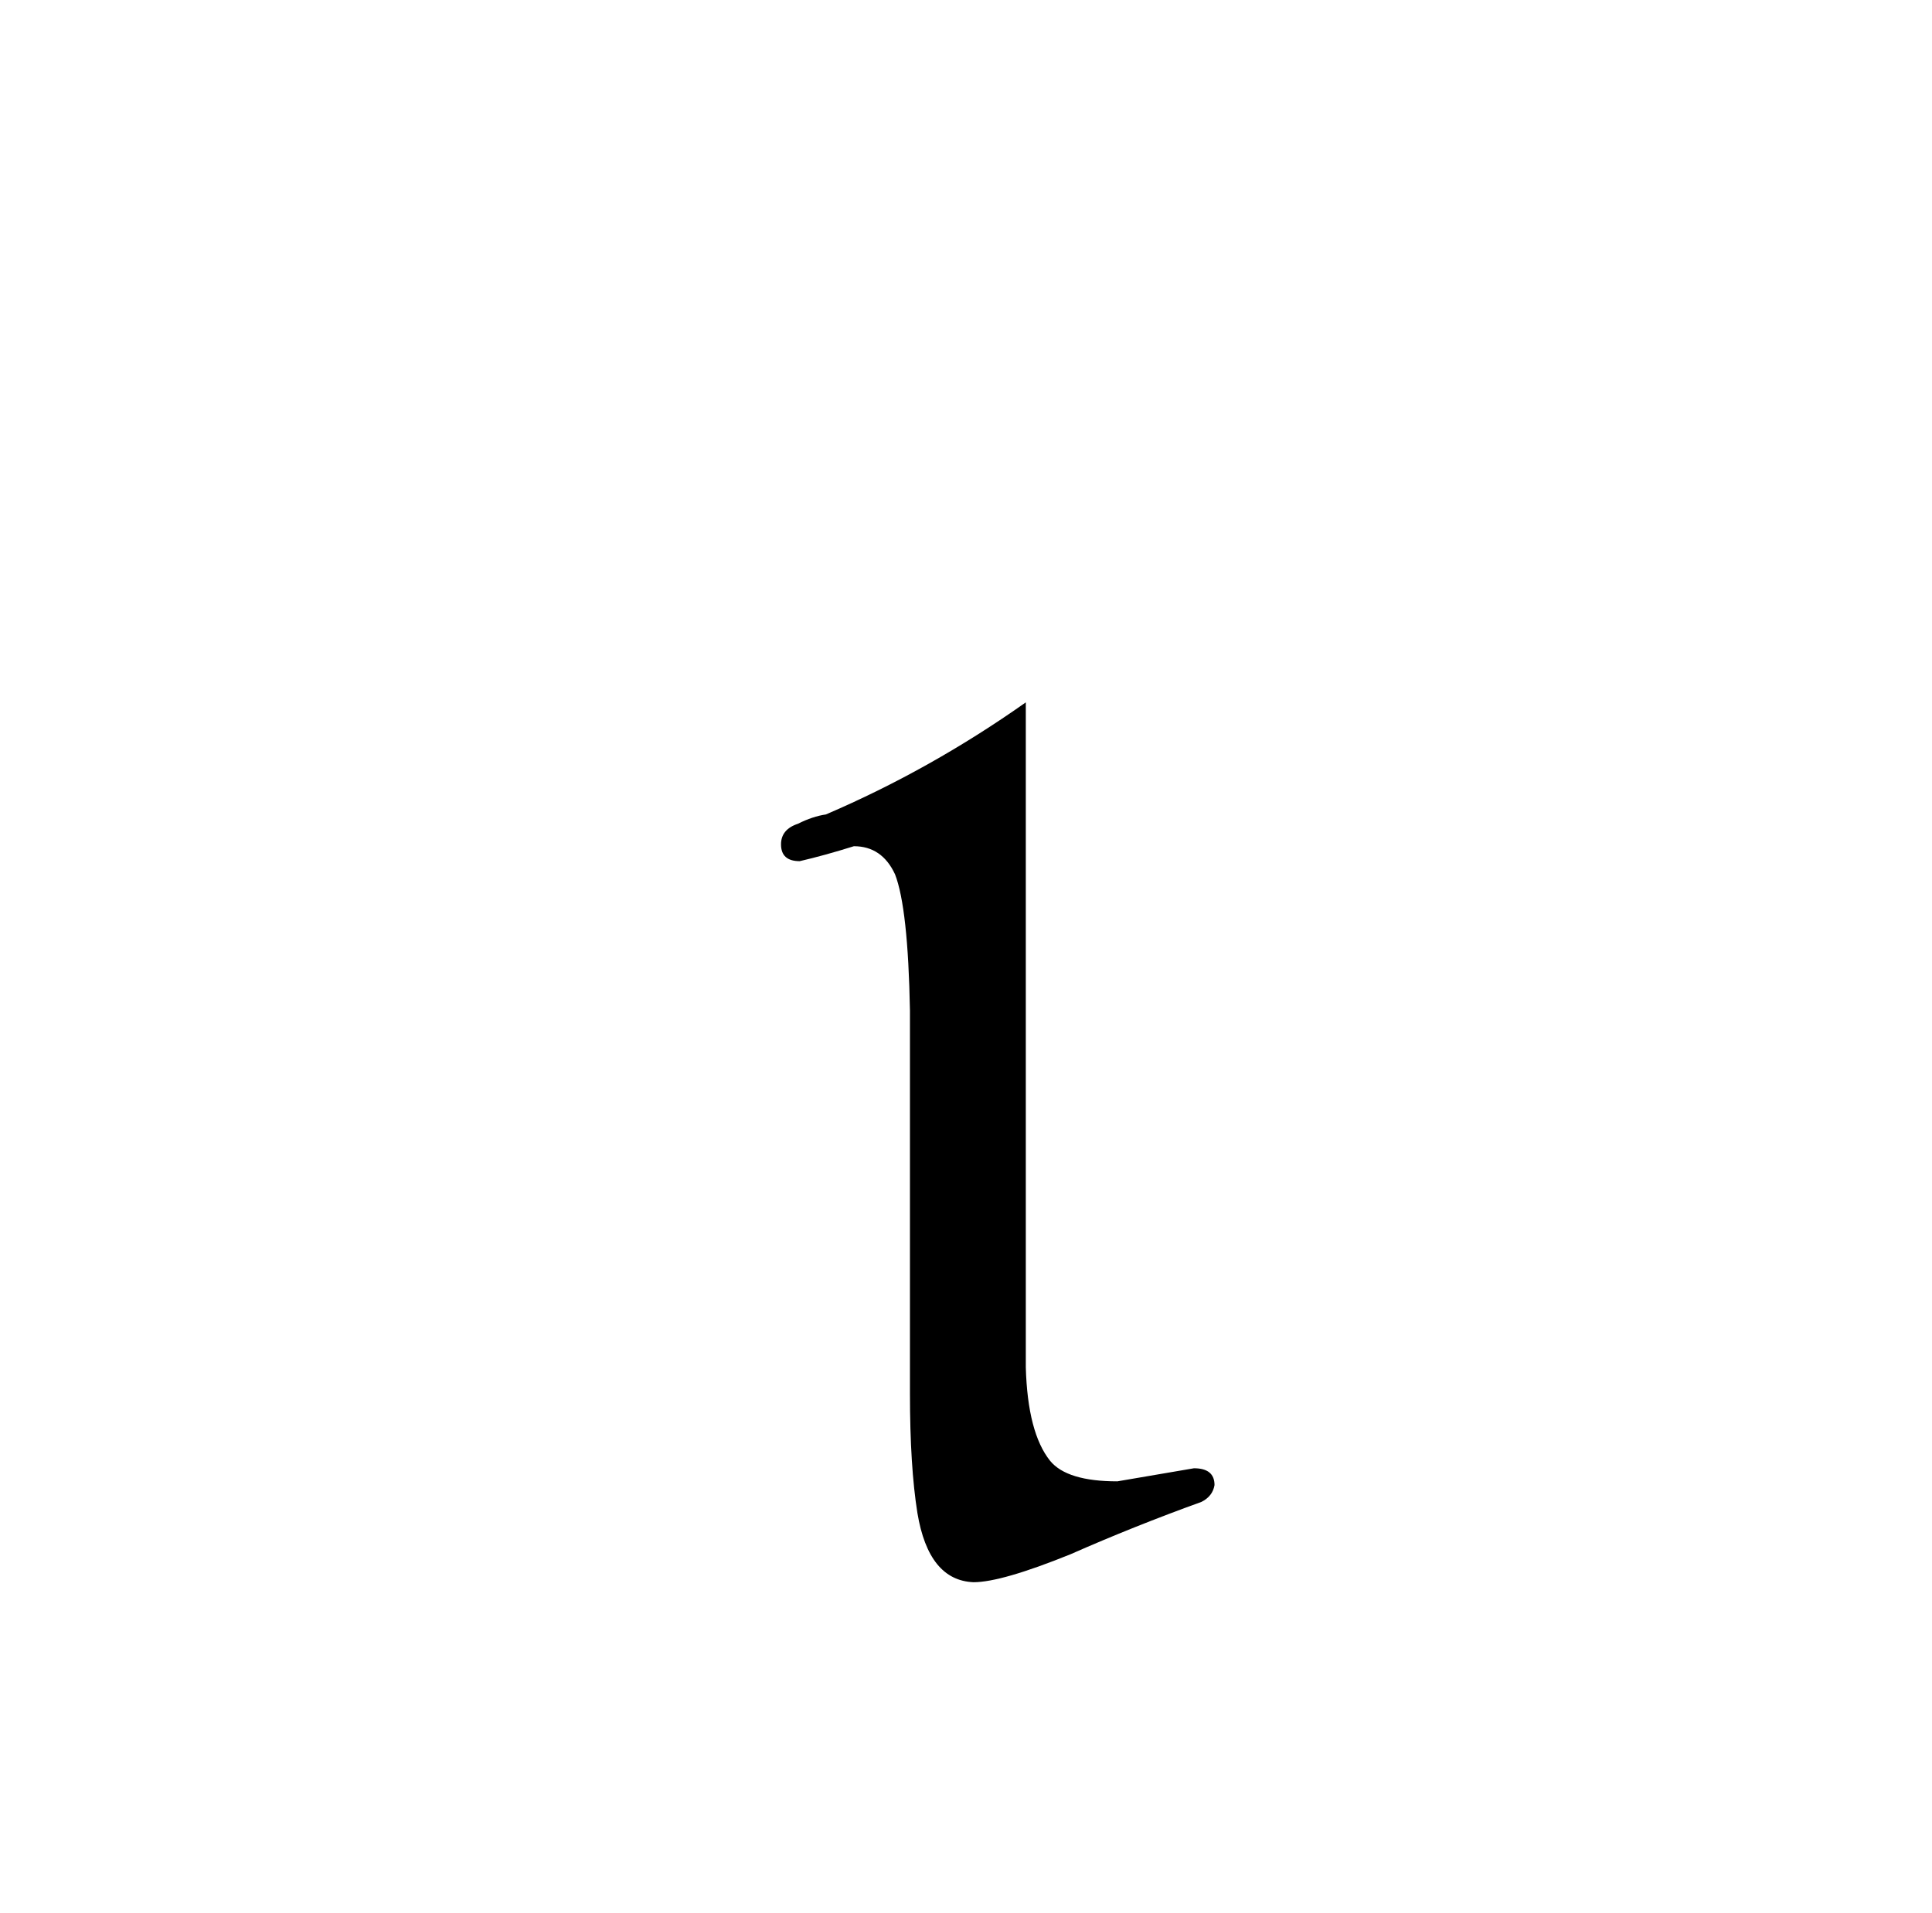 <?xml version="1.0" standalone="no"?>
<!DOCTYPE svg PUBLIC "-//W3C//DTD SVG 1.1//EN" "http://www.w3.org/Graphics/SVG/1.1/DTD/svg11.dtd" >
<svg xmlns="http://www.w3.org/2000/svg" xmlns:xlink="http://www.w3.org/1999/xlink" version="1.1" viewBox="-10 0 1034 1024">
  <g transform="matrix(1 0 0 -1 0 820)">
   <path fill="currentColor"
d="M539 444q-51 -36 -107 -60q-7 -1 -15 -5q-9 -3 -9 -11q0 -9 10 -9q13 3 29 8q15 0 22 -15q7 -18 8 -73v-205q0 -39 4 -64q6 -36 30 -37q15 0 52 15q34 15 70 28q6 3 7 9q0 9 -11 9l-41 -7q-27 0 -36 11q-12 15 -13 50v356z" />
  </g>

</svg>
